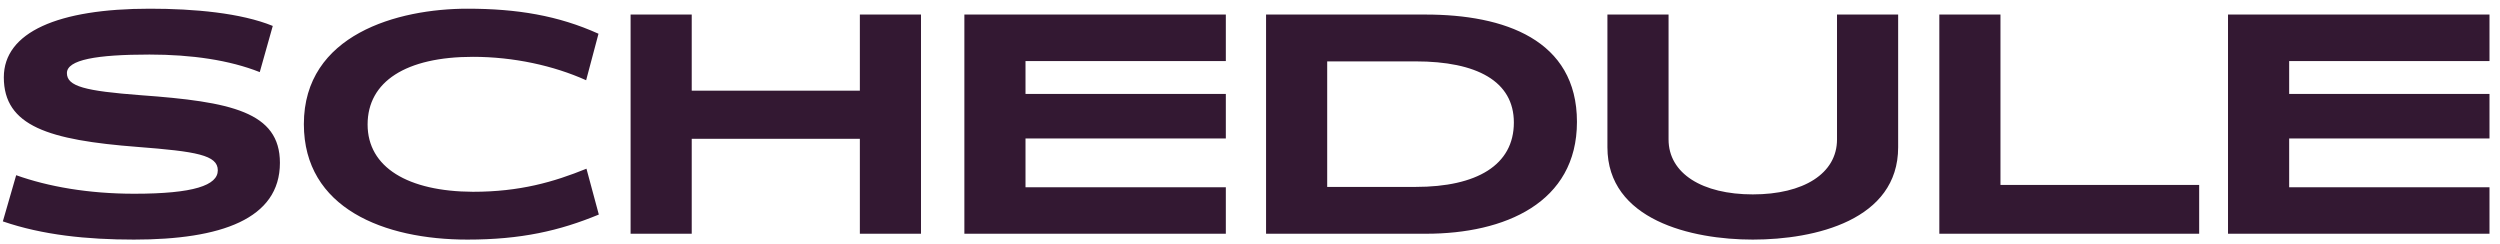 <svg width="123" height="12" viewBox="0 0 123 12" fill="none" xmlns="http://www.w3.org/2000/svg">
<path d="M13.772 8.012C13.772 10.78 10.86 11.788 6.588 11.788C4.284 11.788 2.092 11.564 0.14 10.892L0.796 8.62C2.364 9.18 4.348 9.532 6.604 9.532C9.532 9.532 10.716 9.116 10.716 8.38C10.716 7.628 9.66 7.452 6.764 7.228C2.396 6.892 0.188 6.204 0.188 3.804C0.188 1.58 2.86 0.428 7.372 0.428C9.548 0.428 11.852 0.636 13.42 1.276L12.78 3.548C11.292 2.956 9.42 2.684 7.356 2.684C4.748 2.684 3.292 2.94 3.292 3.596C3.292 4.252 4.188 4.476 6.924 4.684C11.356 5.004 13.772 5.5 13.772 8.012ZM29.462 10.556C27.526 11.356 25.638 11.788 22.998 11.788C18.902 11.788 14.95 10.252 14.95 6.108C14.95 1.692 19.574 0.428 22.998 0.428C25.43 0.428 27.462 0.764 29.446 1.66L28.838 3.948C27.238 3.228 25.27 2.796 23.27 2.796C19.974 2.796 18.086 4.012 18.086 6.124C18.086 8.236 20.07 9.42 23.27 9.436C25.574 9.436 27.238 8.956 28.854 8.3L29.462 10.556ZM45.313 11.5H42.305V6.828H34.033V11.5H31.025V0.716H34.033V4.46H42.305V0.716H45.313V11.5ZM60.311 11.5H47.447V0.716H60.311V3.004H50.455V4.62H60.311V6.812H50.455V9.212H60.311V11.5ZM77.586 5.996C77.586 9.98 74.034 11.5 70.162 11.5H62.29V0.716H70.146C74.002 0.716 77.586 1.948 77.586 5.996ZM74.482 6.028C74.482 3.996 72.658 3.02 69.65 3.02H65.298V9.196H69.65C72.658 9.196 74.482 8.124 74.482 6.028ZM93.389 0.716V7.244C93.389 10.828 89.309 11.788 86.237 11.788C83.229 11.788 79.085 10.828 79.085 7.244V0.716H82.093V6.86C82.093 8.54 83.757 9.564 86.237 9.564C88.733 9.564 90.381 8.54 90.381 6.86V0.716H93.389ZM108.199 11.5H95.415V0.716H98.423V9.1H108.199V11.5ZM122.483 11.5H109.618V0.716H122.483V3.004H112.627V4.62H122.483V6.812H112.627V9.212H122.483V11.5Z" fill="#331832"/>
</svg>
